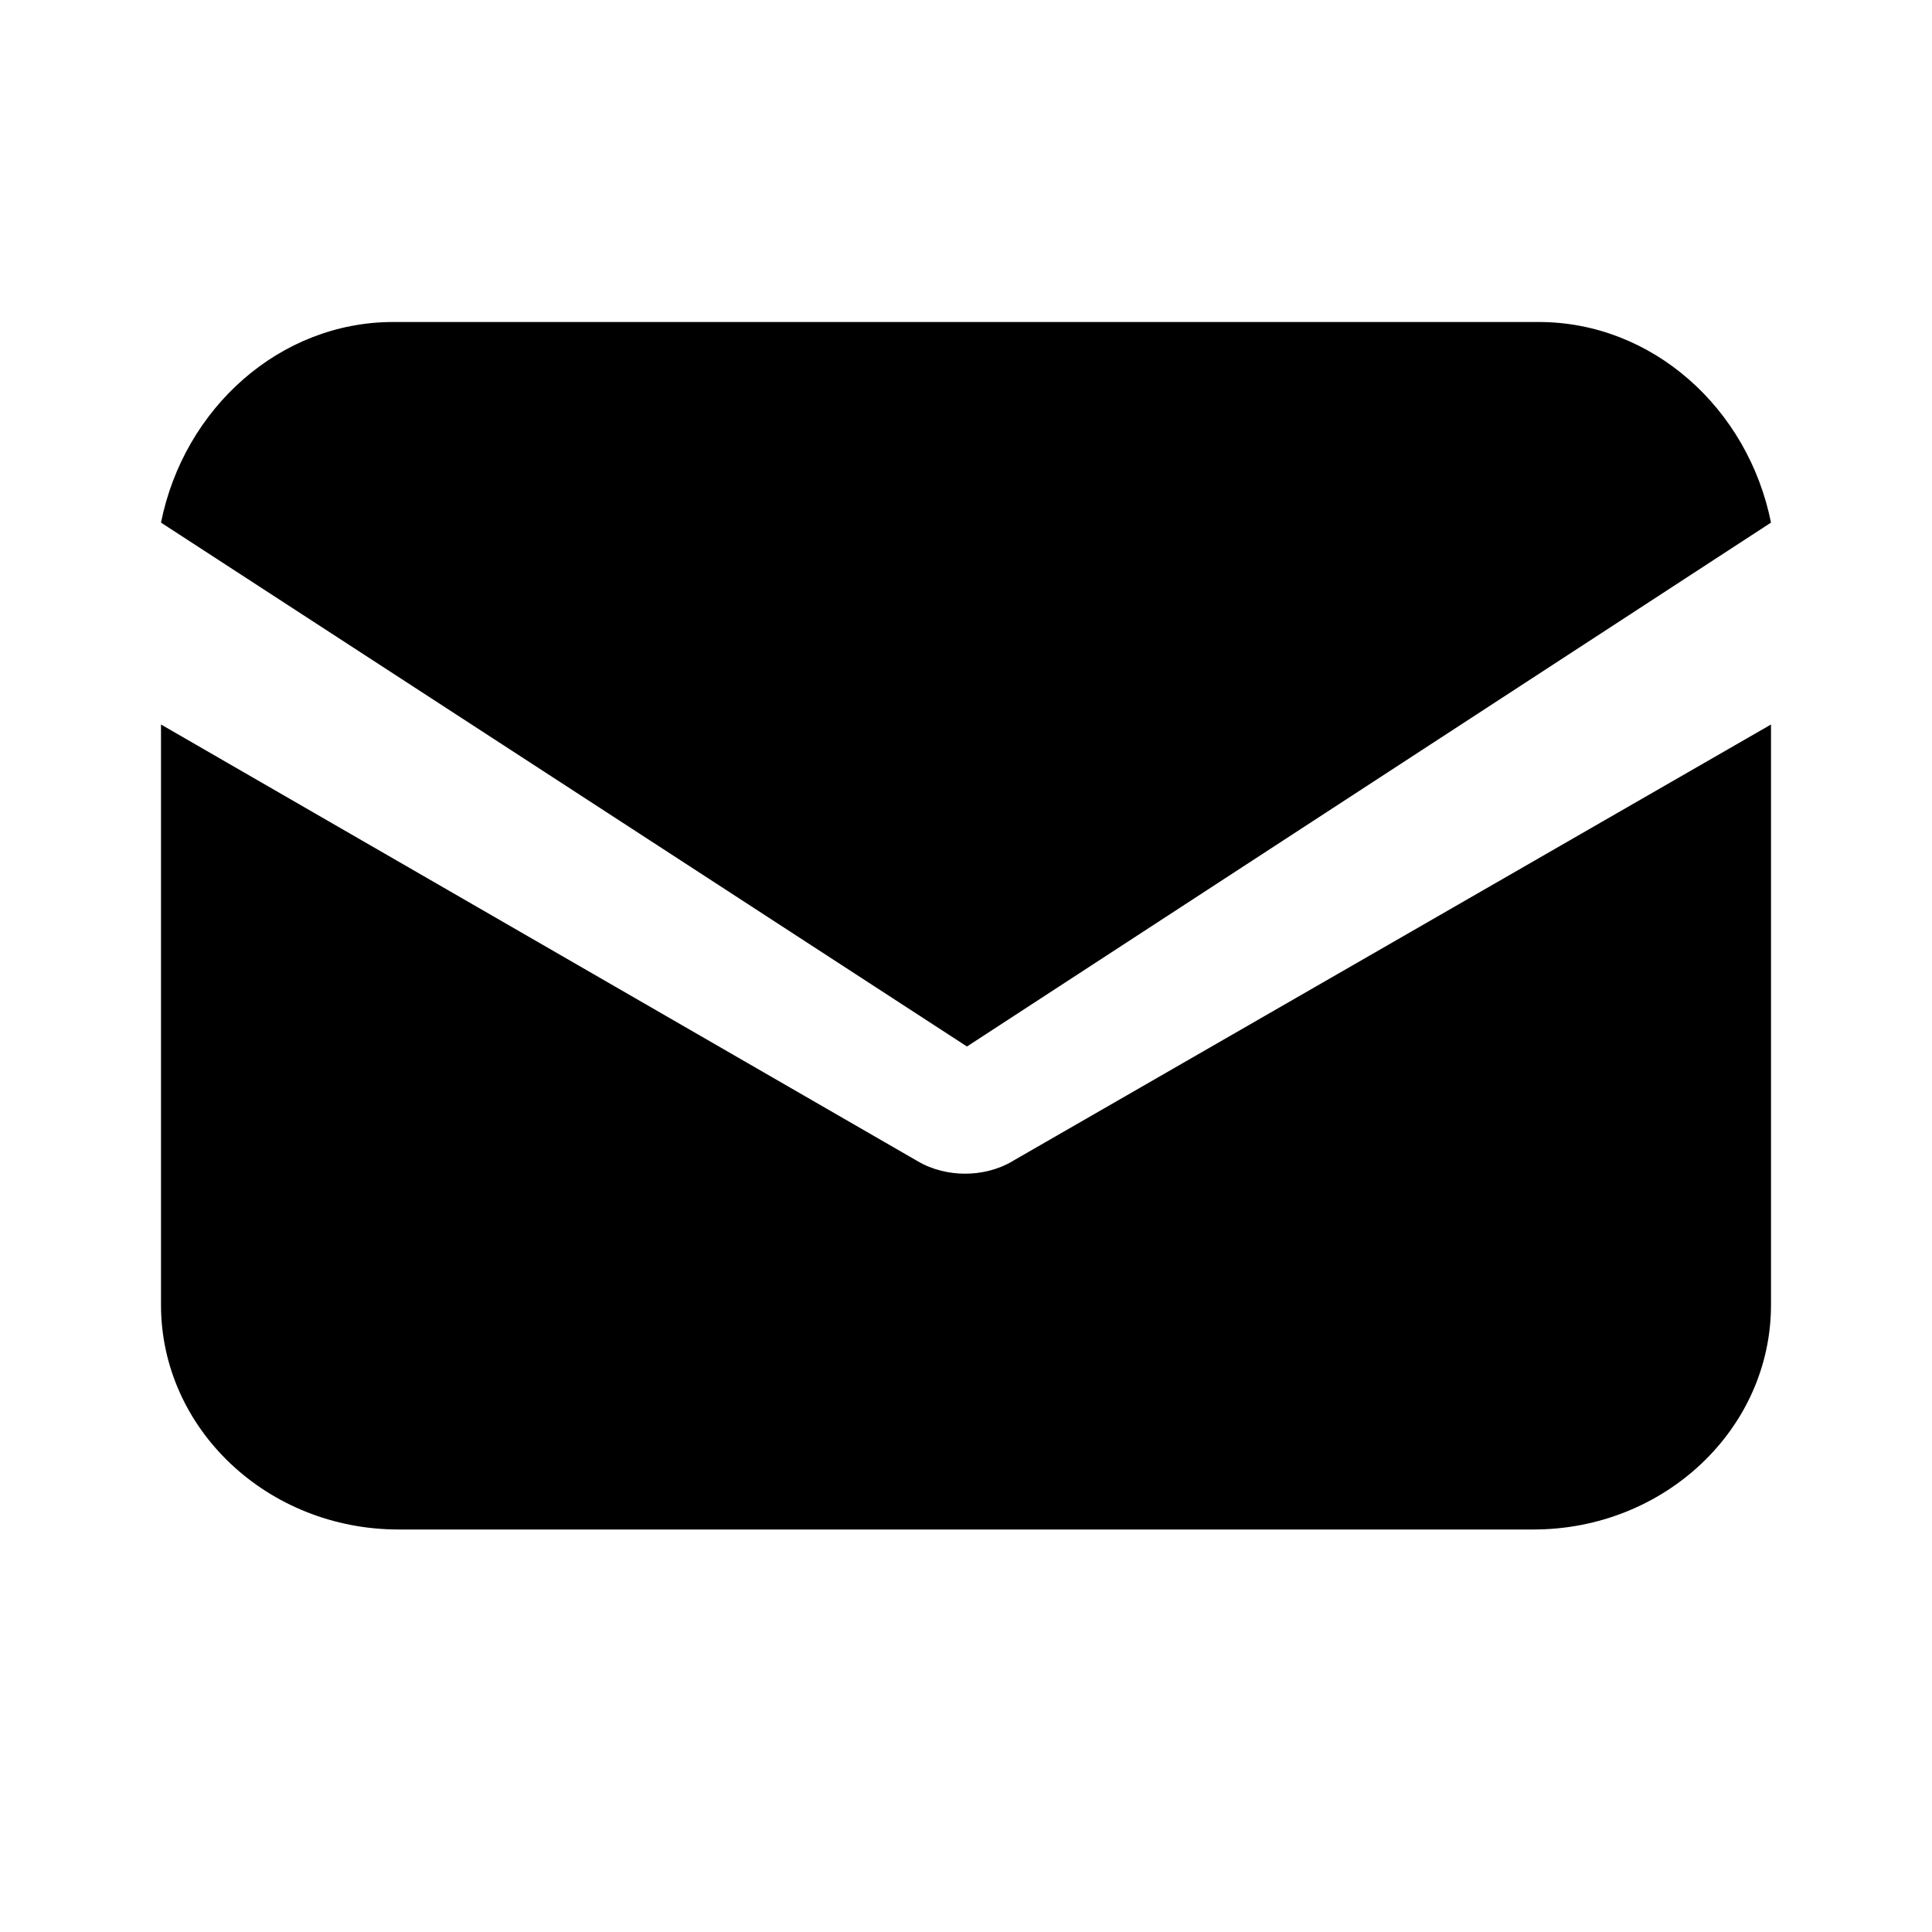 <svg width="24" height="24" viewBox="0 0 24 24" fill="none" xmlns="http://www.w3.org/2000/svg">
<path d="M12.579 14.424C12.39 14.536 12.178 14.58 11.989 14.58C11.799 14.58 11.587 14.536 11.398 14.424L2 9V16.21C2 17.75 3.322 19 4.952 19H19.048C20.678 19 22 17.75 22 16.21V9L12.578 14.424H12.579Z" fill="black"/>
<path d="M19.115 4H4.884C3.478 4 2.286 5.068 2 6.492L12.012 13L22 6.492C21.714 5.068 20.522 4 19.116 4H19.115Z" fill="black"/>
</svg>
